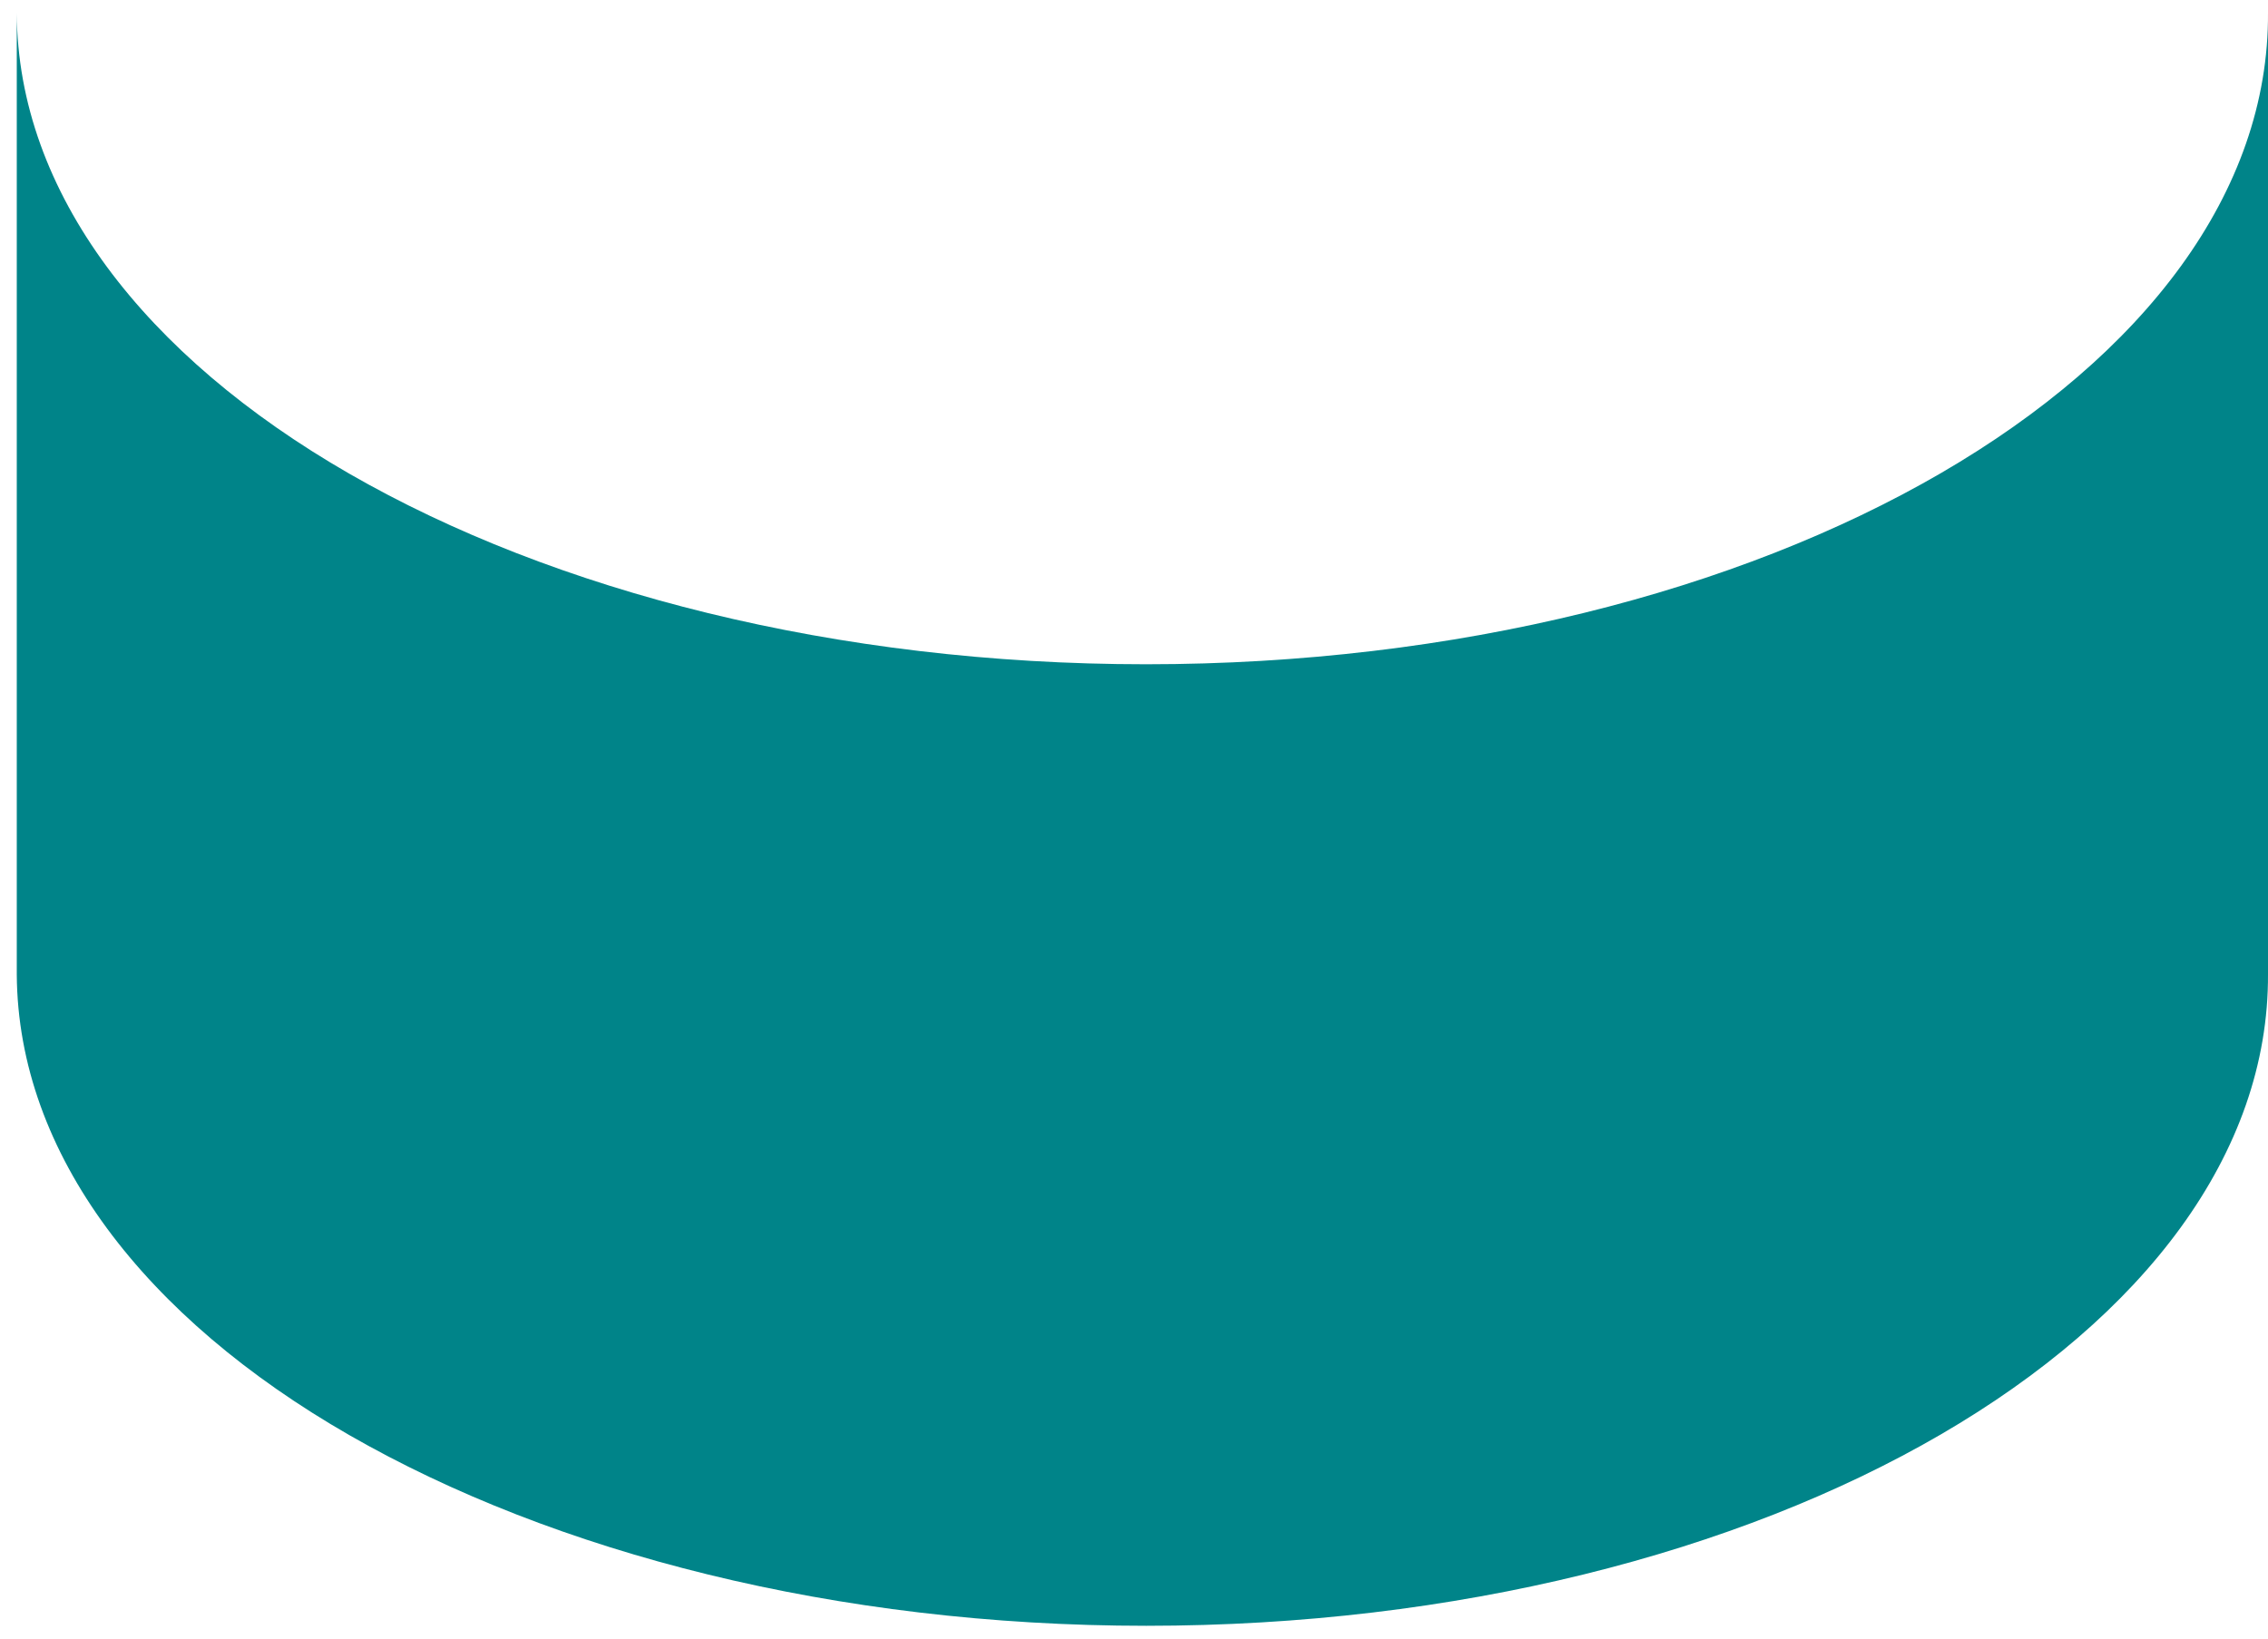 <svg width="119" height="86" viewBox="0 0 119 86" fill="none" xmlns="http://www.w3.org/2000/svg">
<path d="M119 0.66V51.11C119.1 69.97 92.7 85.32 60.14 85.32C43.85 85.32 29.07 81.48 18.34 75.32C7.61 69.16 0.94 60.57 0.88 51.14V0.69C0.93 10.12 7.61 18.69 18.33 24.86C29.05 31.03 43.85 34.86 60.13 34.86C92.72 34.86 119.12 19.52 119 0.66Z" fill="#008489"/>
</svg>
